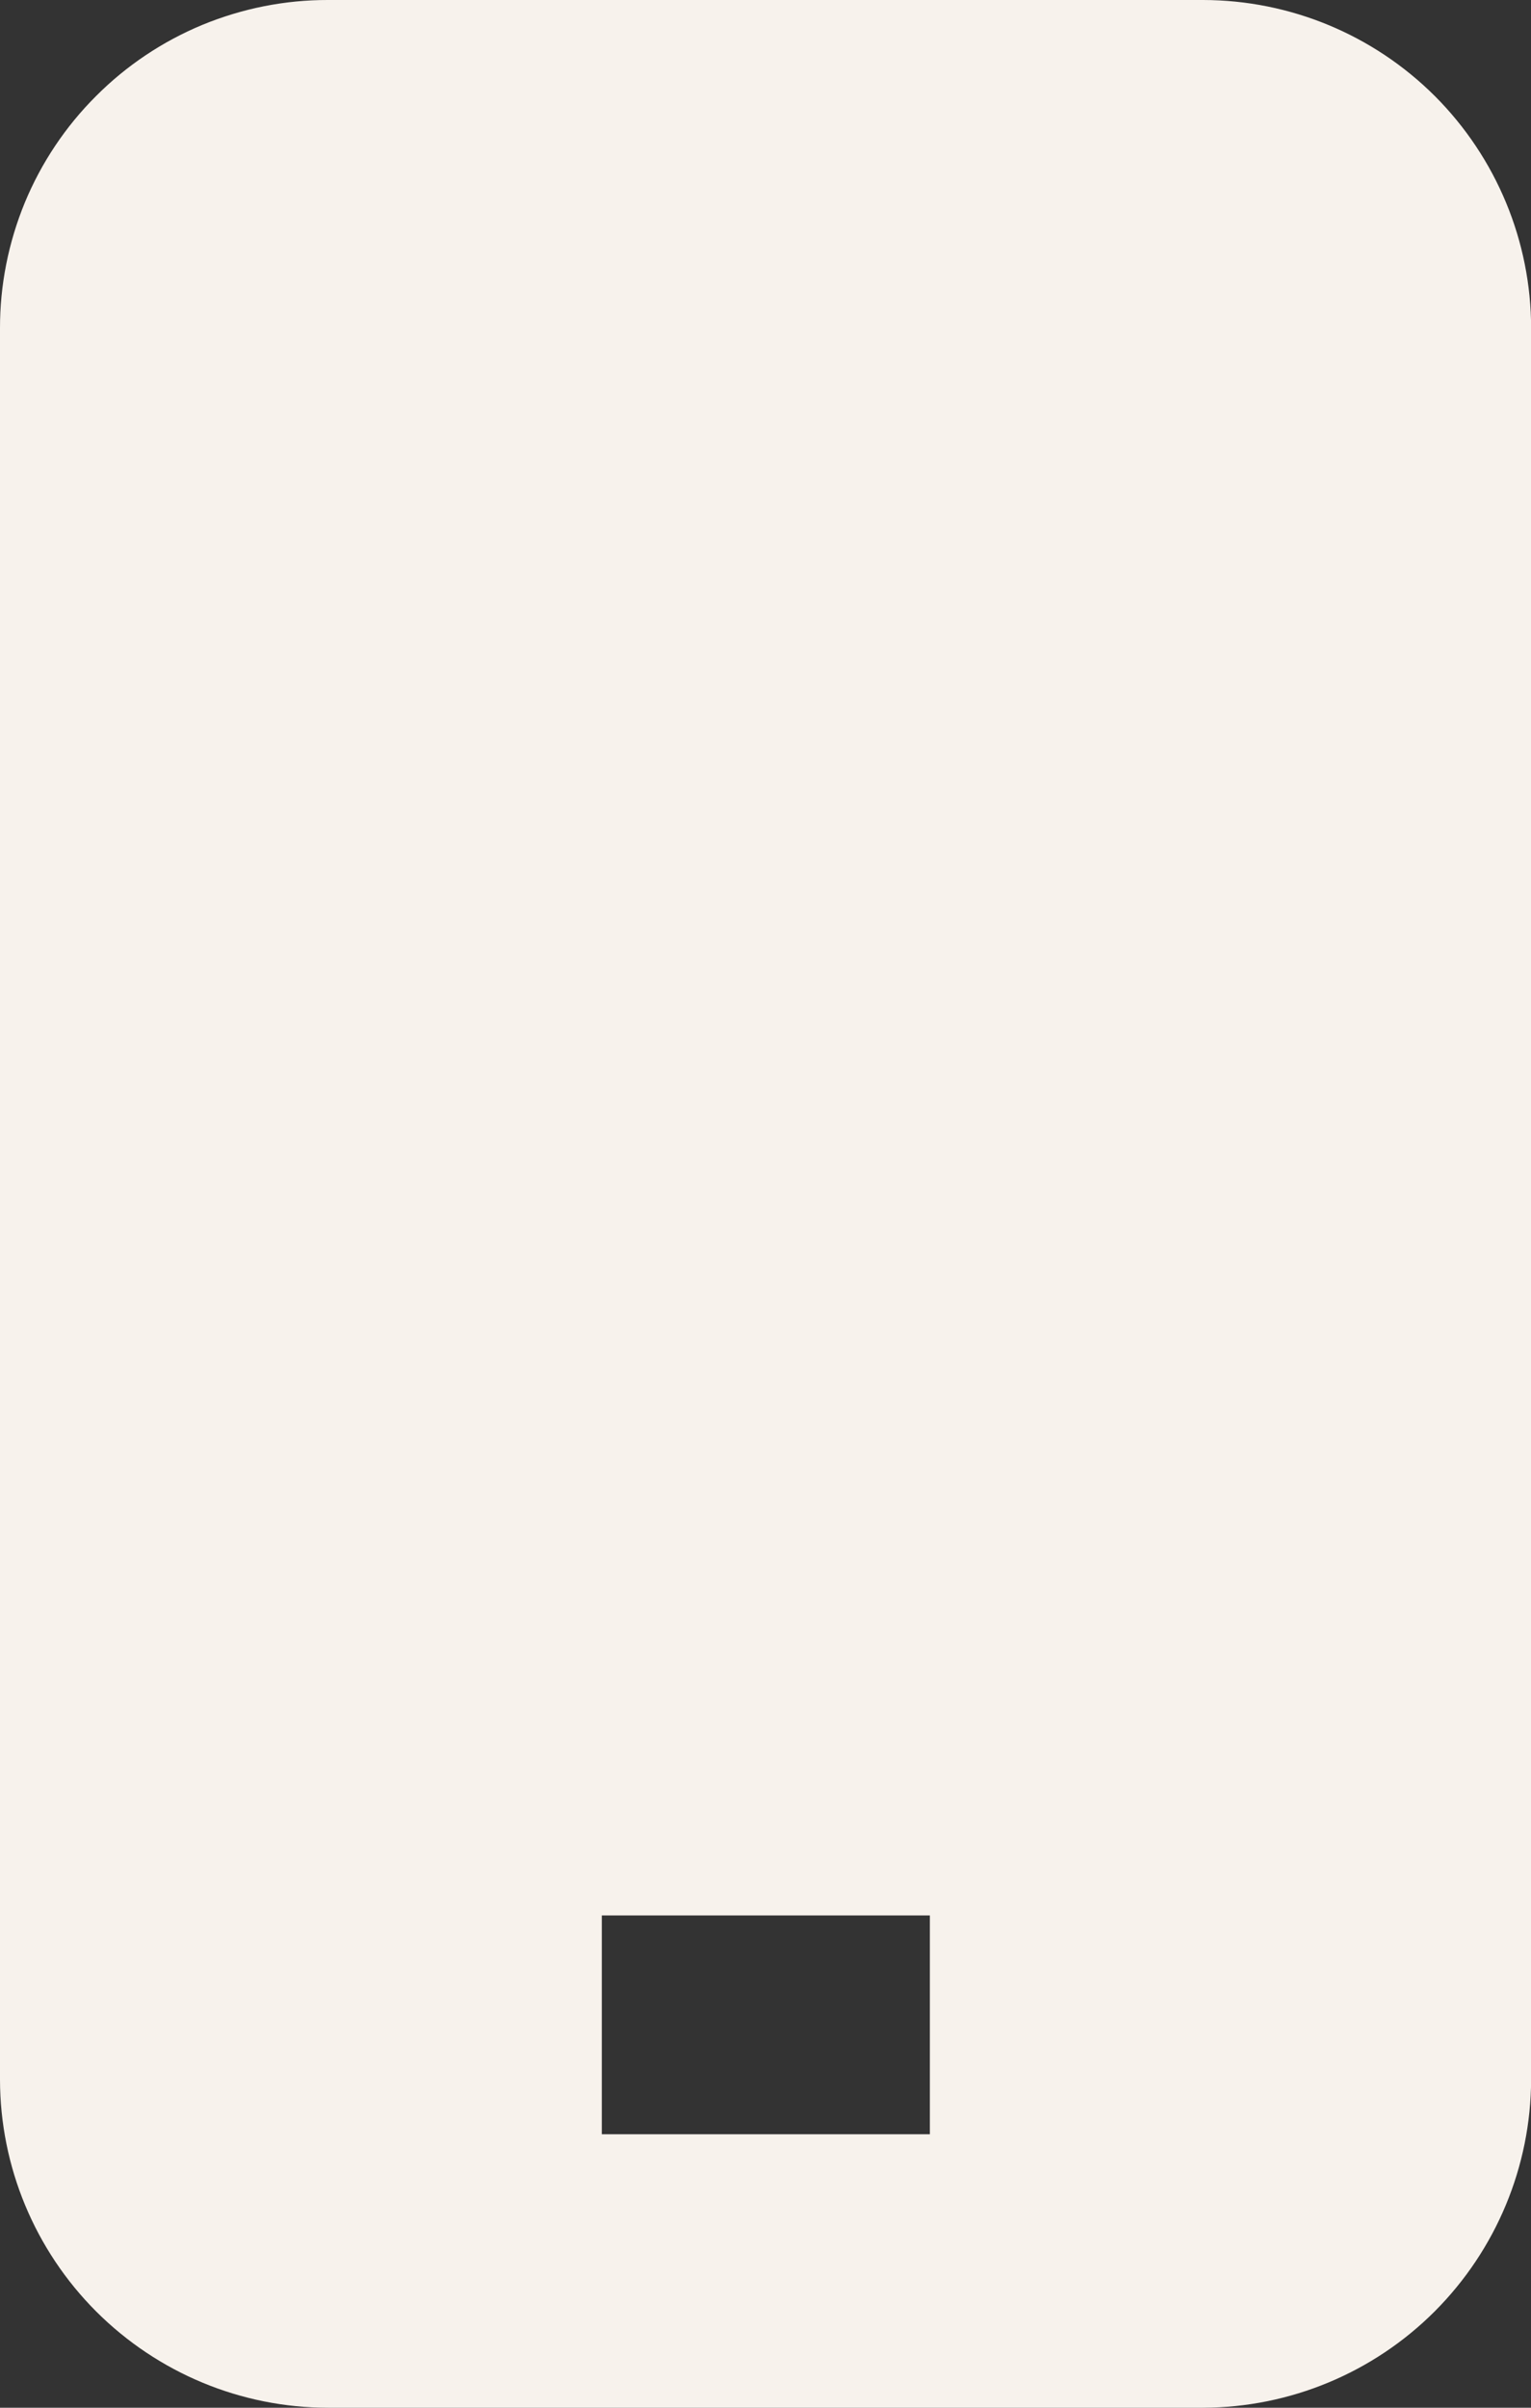 <svg width="14" height="22" viewBox="0 0 14 22" fill="none" xmlns="http://www.w3.org/2000/svg">
<rect x="0" y="0" width="14" height="22" fill="#333333" stroke="none"/>
<path fill-rule="evenodd" clip-rule="evenodd" d="M2.77705e-06 3C-0.001 2.606 0.077 2.216 0.227 1.851C0.378 1.487 0.599 1.156 0.878 0.878C1.156 0.599 1.487 0.378 1.851 0.227C2.216 0.077 2.606 -0.001 3 2.77705e-06H11.001C11.797 0.001 12.559 0.317 13.122 0.879C13.684 1.442 14.001 2.205 14.001 3V19C13.999 19.795 13.682 20.556 13.12 21.119C12.558 21.681 11.796 21.998 11.001 22H3C2.205 22 1.443 21.683 0.88 21.121C0.318 20.559 0.001 19.797 2.77705e-06 19.002V3ZM5.503 19.501H8.503V17.502H5.503V19.501Z" fill="#F7F2EC"/>
</svg>
